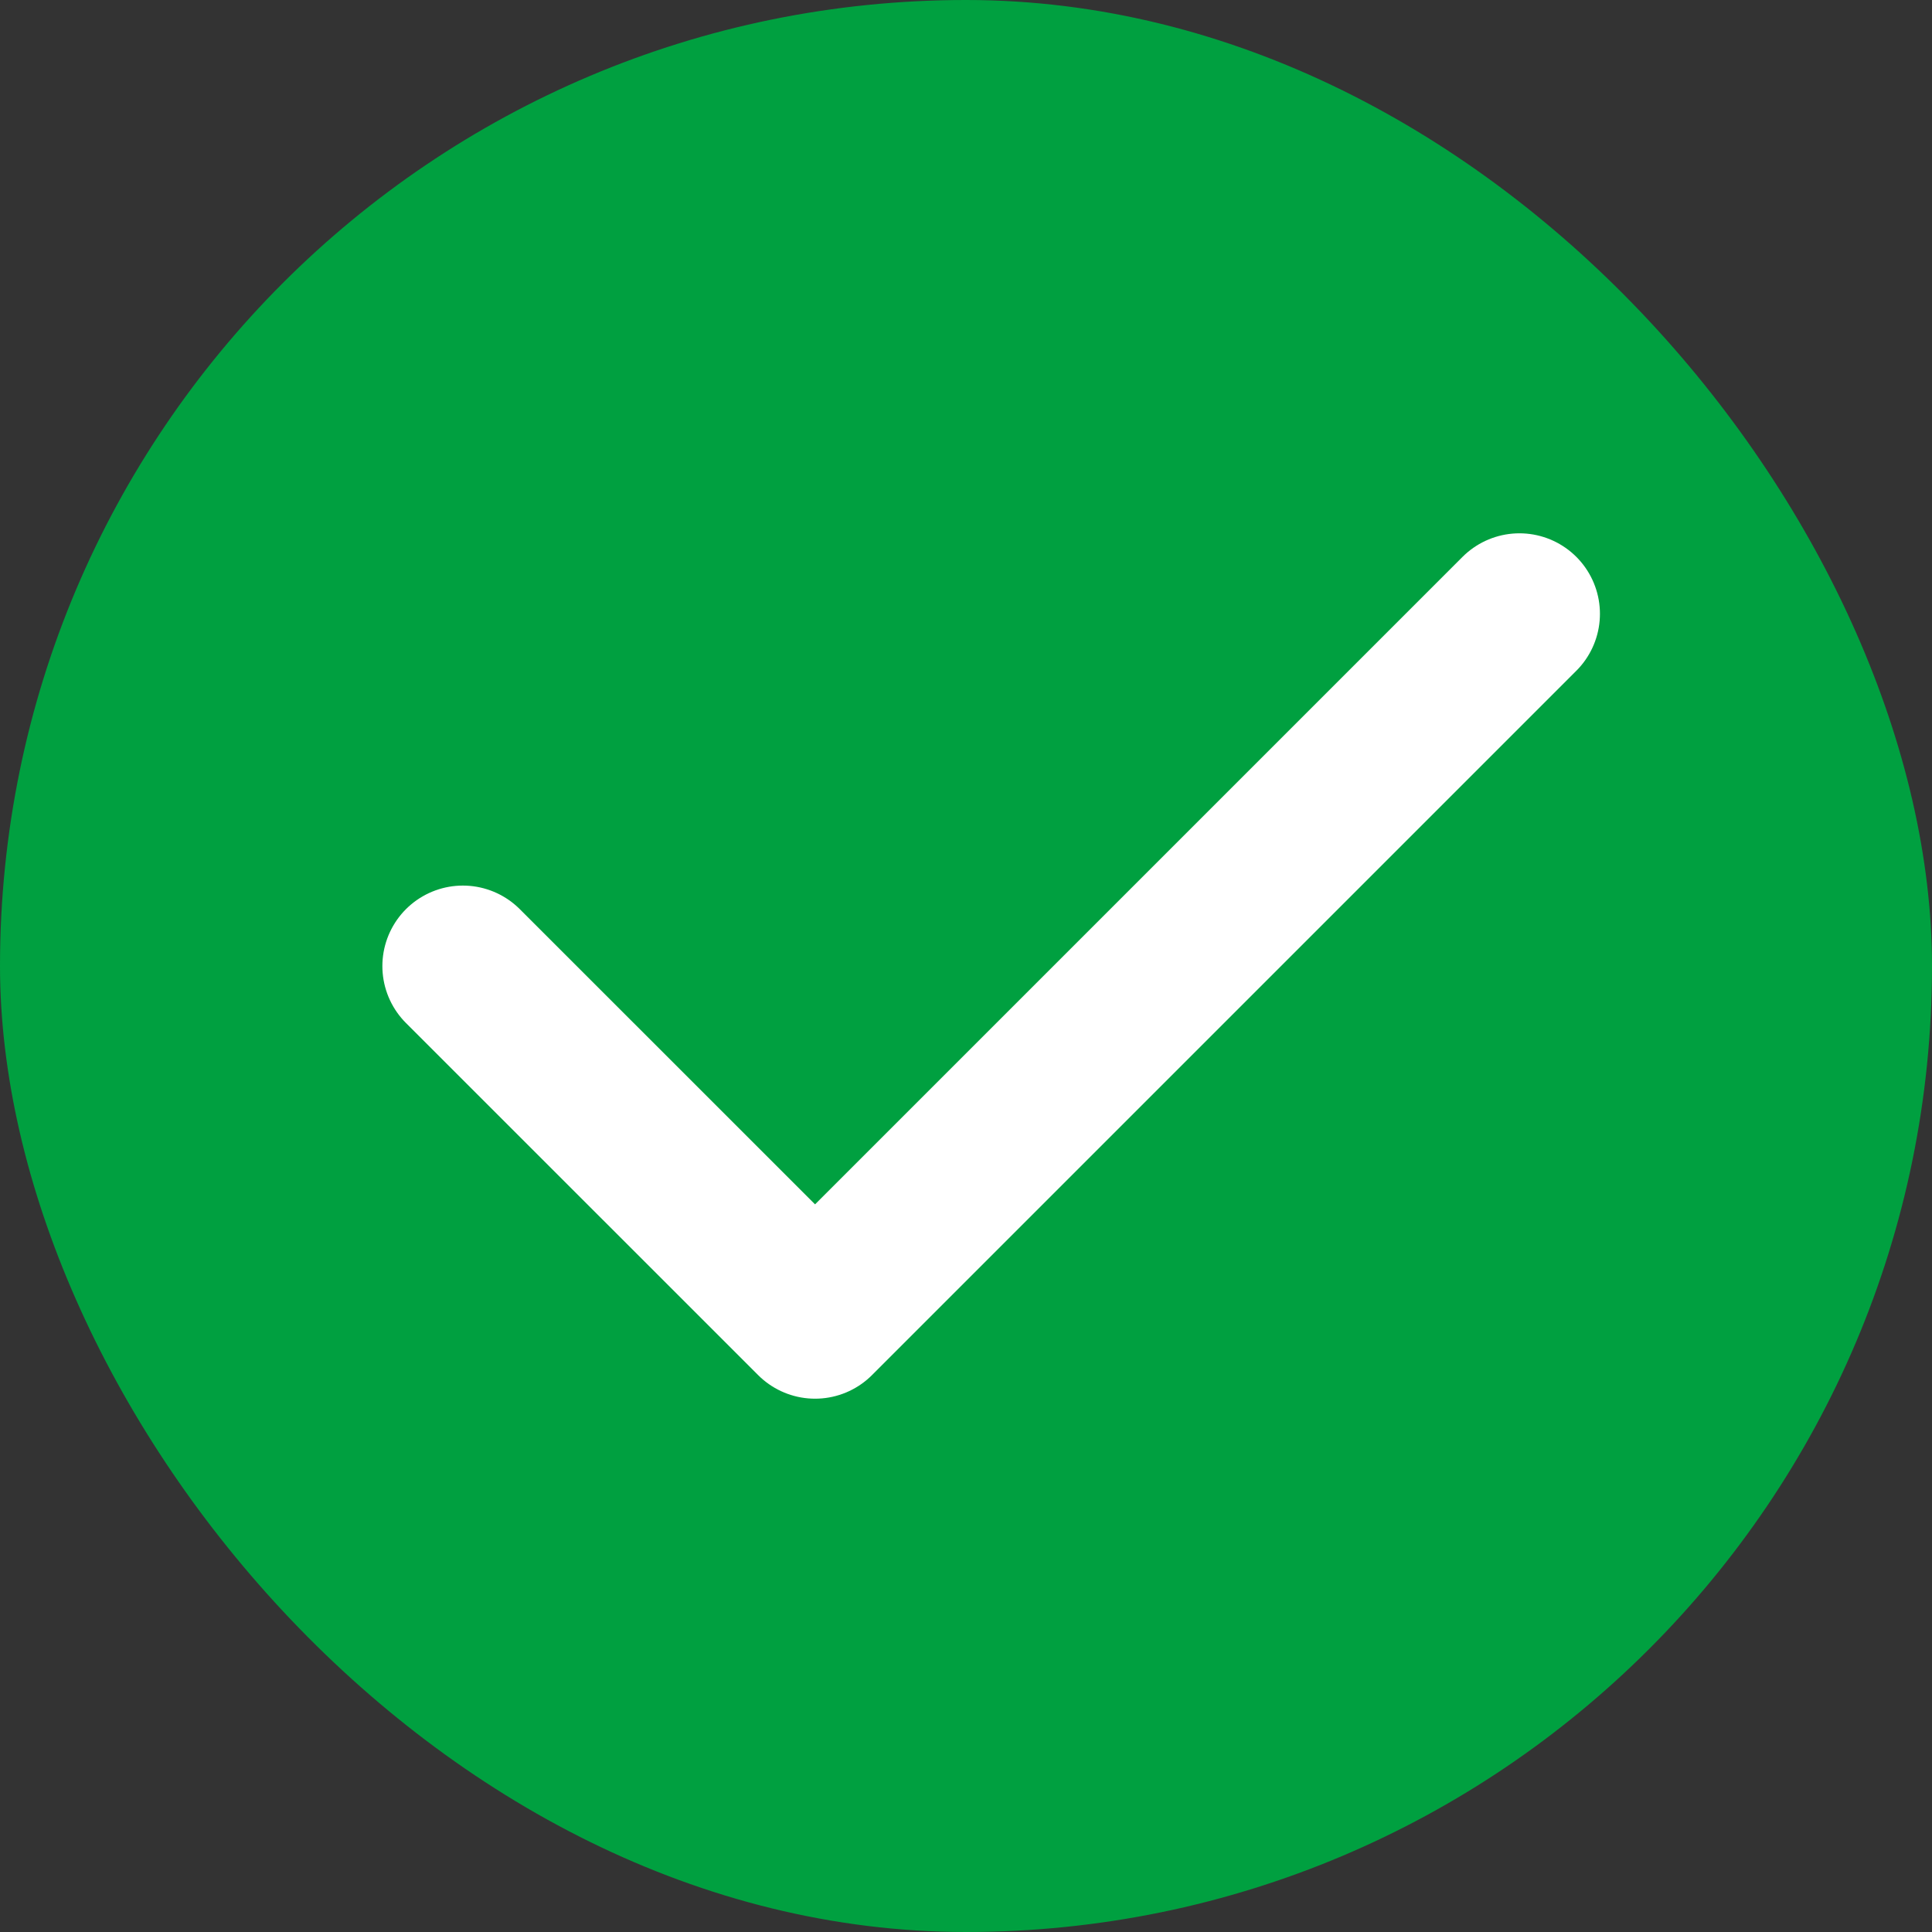 <svg width="24" height="24" viewBox="0 0 24 24" fill="none" xmlns="http://www.w3.org/2000/svg">
<rect x="0" y="0" width="24" height="24" fill="#333333" stroke="none"/>
<rect width="24" height="24" rx="12" fill="#00A040"/>
<path d="M18.875 7.625L10.125 16.375L5.75 12.001" stroke="white" stroke-width="2" stroke-linecap="round" stroke-linejoin="round"/>
</svg>
